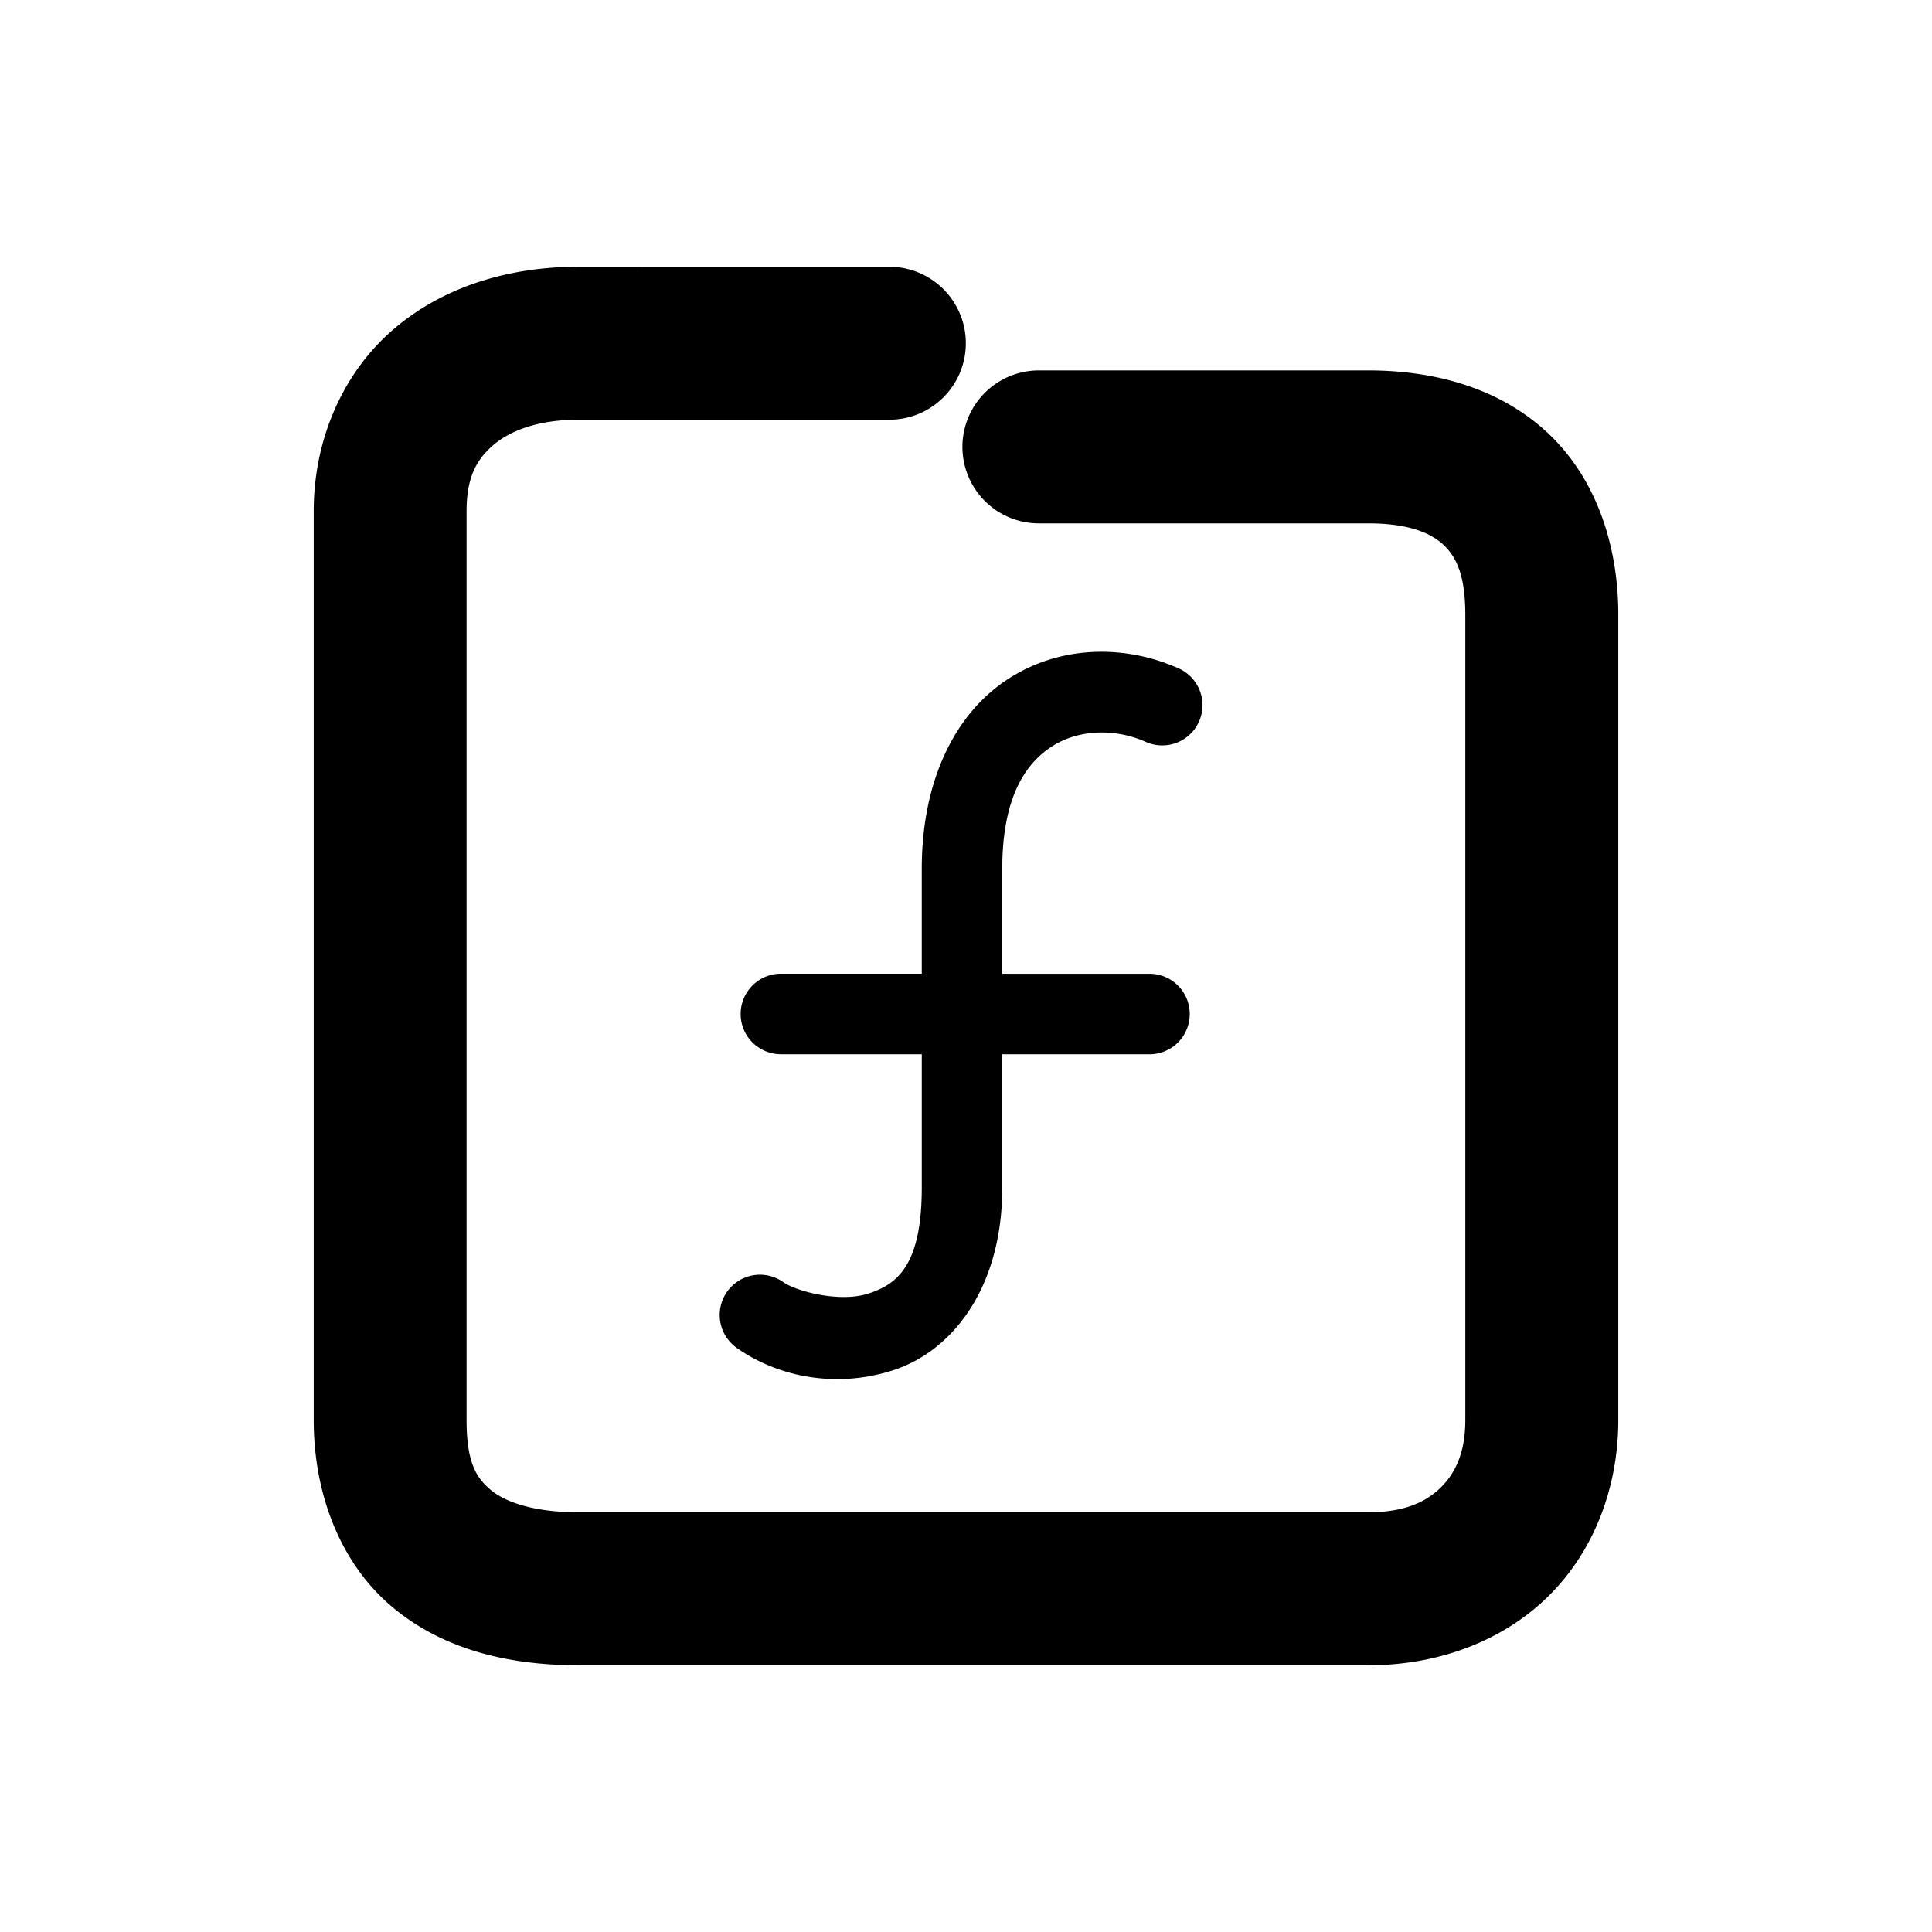 <svg xmlns="http://www.w3.org/2000/svg" width="48" height="48">
	<path d="m 14.374,6.627 c -1.758,0 -3.408,0.51 -4.641,1.592 -1.233,1.081 -1.939,2.726 -1.939,4.479 V 35.281 c 0,1.857 0.675,3.573 1.953,4.645 1.278,1.072 2.922,1.447 4.627,1.447 H 33.997 c 1.745,0 3.361,-0.609 4.49,-1.734 1.13,-1.125 1.719,-2.707 1.719,-4.357 V 15.273 c 0,-1.768 -0.575,-3.418 -1.758,-4.521 C 37.265,9.648 35.658,9.203 33.997,9.203 h -8.186 a 1.9,1.9 0 0 0 -1.9,1.9 1.9,1.9 0 0 0 1.9,1.9 h 8.186 c 1.007,0 1.555,0.244 1.859,0.527 0.304,0.284 0.549,0.719 0.549,1.742 V 35.281 c 0,0.794 -0.239,1.307 -0.6,1.666 -0.361,0.359 -0.897,0.625 -1.809,0.625 H 14.374 c -1.137,0 -1.834,-0.263 -2.186,-0.559 -0.352,-0.295 -0.596,-0.675 -0.596,-1.732 V 12.697 c 0,-0.822 0.236,-1.263 0.646,-1.623 0.41,-0.36 1.101,-0.646 2.135,-0.646 h 7.723 a 1.9,1.9 0 0 0 1.9,-1.9 1.9,1.9 0 0 0 -1.9,-1.9 z m 12.82,9.57 c -0.723,0.027 -1.447,0.231 -2.102,0.643 -1.309,0.823 -2.191,2.472 -2.191,4.748 v 2.604 h -3.5 a 1,1 0 0 0 -1,1 1,1 0 0 0 1,1 h 3.5 v 3.314 c 0,1.94 -0.618,2.406 -1.334,2.635 -0.716,0.228 -1.789,-0.062 -2.107,-0.287 a 1,1 0 0 0 -1.395,0.238 1,1 0 0 0 0.238,1.395 c 0.962,0.682 2.399,1.031 3.873,0.561 1.474,-0.47 2.725,-2.039 2.725,-4.541 v -3.314 h 3.658 a 1,1 0 0 0 1,-1 1,1 0 0 0 -1,-1 H 24.901 V 21.588 c 0,-1.795 0.587,-2.636 1.256,-3.057 0.668,-0.42 1.568,-0.43 2.312,-0.098 a 1,1 0 0 0 1.32,-0.506 1,1 0 0 0 -0.504,-1.32 c -0.648,-0.29 -1.369,-0.438 -2.092,-0.41 z" fill="#000000"/>
</svg>
